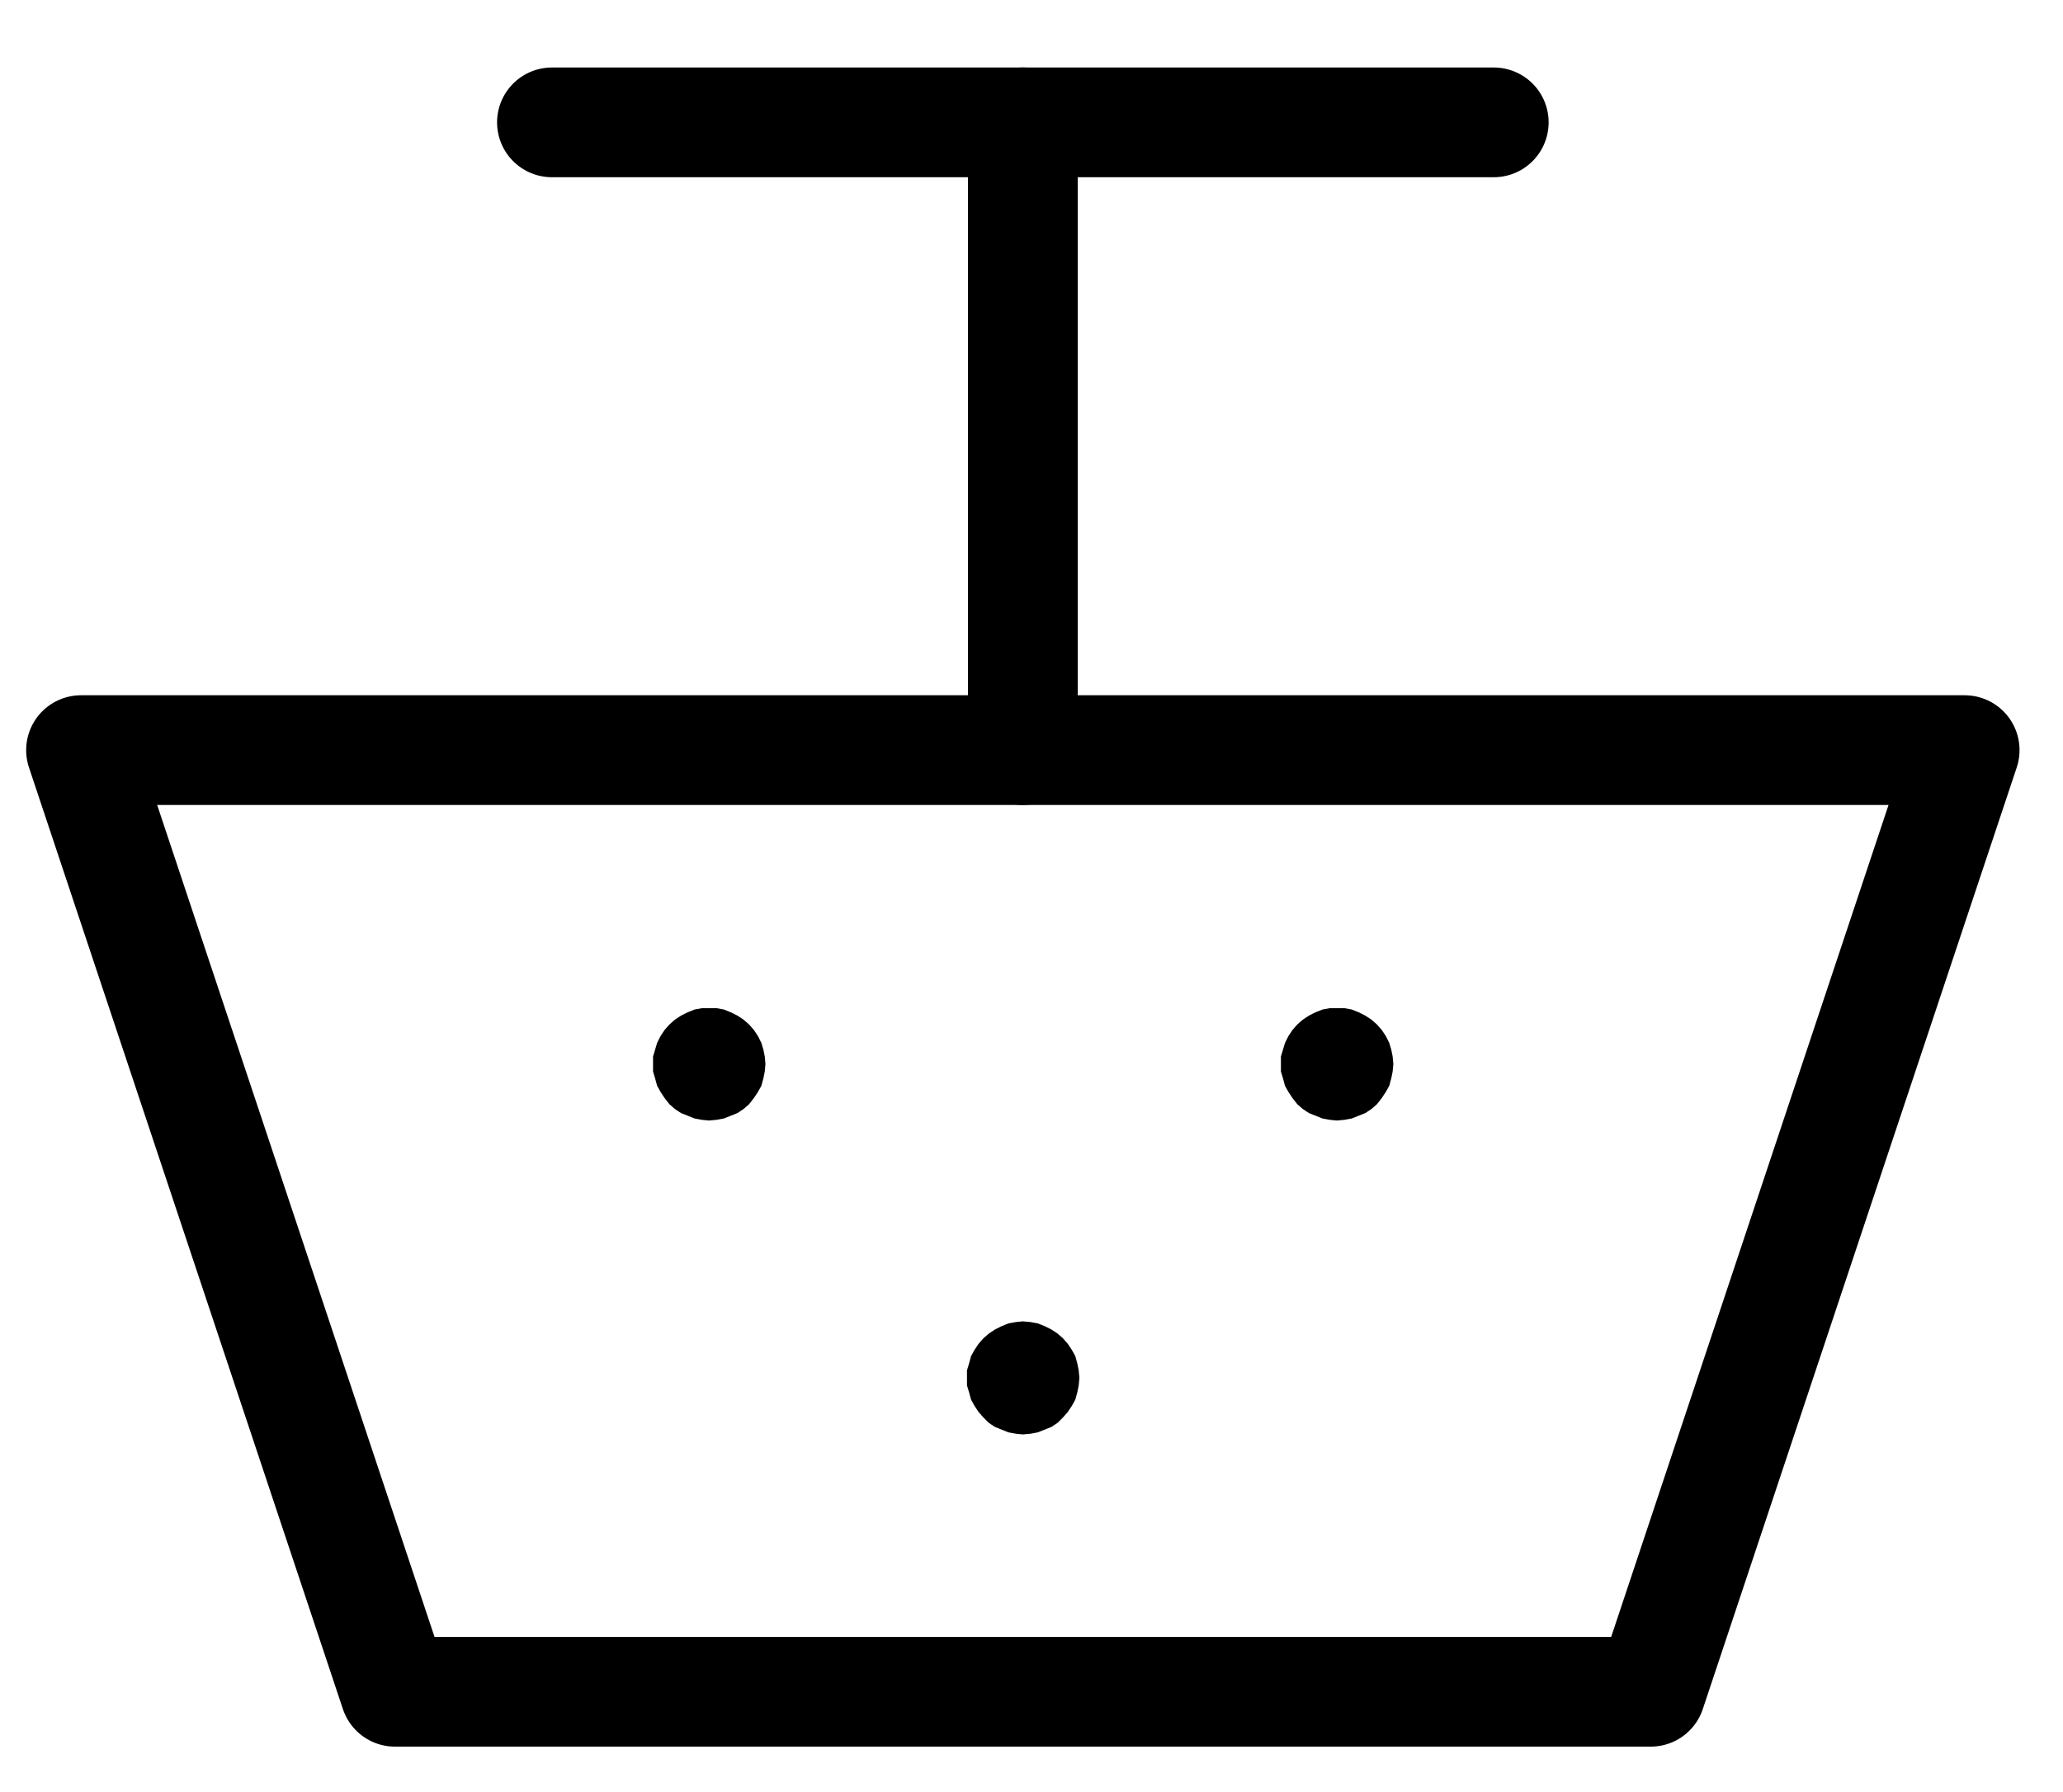 <?xml version="1.0" encoding="UTF-8" standalone="no"?>
<!-- Created with Inkscape (http://www.inkscape.org/) -->

<svg
   version="1.1"
   id="svg1"
   width="496.267"
   height="431.133"
   viewBox="0 0 496.267 431.133"
   sodipodi:docname="FloresVitrioli2.pdf"
   xmlns:inkscape="http://www.inkscape.org/namespaces/inkscape"
   xmlns:sodipodi="http://sodipodi.sourceforge.net/DTD/sodipodi-0.dtd"
   xmlns="http://www.w3.org/2000/svg"
   xmlns:svg="http://www.w3.org/2000/svg">
  <defs
     id="defs1">
    <clipPath
       clipPathUnits="userSpaceOnUse"
       id="clipPath2">
      <path
         d="M 0,0.16 V 1122.56 H 793.6 V 0.16 Z"
         transform="translate(3.3333333e-6)"
         clip-rule="evenodd"
         id="path2" />
    </clipPath>
    <clipPath
       clipPathUnits="userSpaceOnUse"
       id="clipPath4">
      <path
         d="M 0,0.16 V 1122.56 H 793.6 V 0.16 Z"
         transform="translate(3.3333333e-6)"
         clip-rule="evenodd"
         id="path4" />
    </clipPath>
    <clipPath
       clipPathUnits="userSpaceOnUse"
       id="clipPath6">
      <path
         d="M 0,0.16 V 1122.56 H 793.6 V 0.16 Z"
         transform="translate(3.3333333e-6)"
         clip-rule="evenodd"
         id="path6" />
    </clipPath>
    <clipPath
       clipPathUnits="userSpaceOnUse"
       id="clipPath8">
      <path
         d="M 0,0.16 V 1122.56 H 793.6 V 0.16 Z"
         transform="translate(-334.56,-599.04)"
         clip-rule="evenodd"
         id="path8" />
    </clipPath>
    <clipPath
       clipPathUnits="userSpaceOnUse"
       id="clipPath10">
      <path
         d="M 0,0.16 V 1122.56 H 793.6 V 0.16 Z"
         transform="translate(-485.6,-599.04)"
         clip-rule="evenodd"
         id="path10" />
    </clipPath>
    <clipPath
       clipPathUnits="userSpaceOnUse"
       id="clipPath12">
      <path
         d="M 0,0.16 V 1122.56 H 793.6 V 0.16 Z"
         transform="translate(-410.08,-674.56)"
         clip-rule="evenodd"
         id="path12" />
    </clipPath>
    <clipPath
       clipPathUnits="userSpaceOnUse"
       id="clipPath14">
      <path
         d="M 0,0.16 V 1122.56 H 793.6 V 0.16 Z"
         transform="translate(-334.56,-599.04)"
         clip-rule="evenodd"
         id="path14" />
    </clipPath>
    <clipPath
       clipPathUnits="userSpaceOnUse"
       id="clipPath16">
      <path
         d="M 0,0.16 V 1122.56 H 793.6 V 0.16 Z"
         transform="translate(-485.6,-599.04)"
         clip-rule="evenodd"
         id="path16" />
    </clipPath>
    <clipPath
       clipPathUnits="userSpaceOnUse"
       id="clipPath18">
      <path
         d="M 0,0.16 V 1122.56 H 793.6 V 0.16 Z"
         transform="translate(-410.08,-674.56)"
         clip-rule="evenodd"
         id="path18" />
    </clipPath>
  </defs>
  <sodipodi:namedview
     id="namedview1"
     pagecolor="#505050"
     bordercolor="#eeeeee"
     borderopacity="1"
     inkscape:showpageshadow="0"
     inkscape:pageopacity="0"
     inkscape:pagecheckerboard="0"
     inkscape:deskcolor="#505050">
    <inkscape:page
       x="0"
       y="0"
       inkscape:label="1"
       id="page1"
       width="496.267"
       height="431.133"
       margin="0"
       bleed="0" />
  </sodipodi:namedview>
  <g
     id="g1"
     inkscape:groupmode="layer"
     inkscape:label="1">
    <path
       id="path1"
       d="m 170.24,523.52 h 453.12 l -75.52,226.56 H 245.76 L 170.24,523.52"
       style="fill:none;stroke:#000000;stroke-width:26.4;stroke-linecap:round;stroke-linejoin:round;stroke-miterlimit:10;stroke-dasharray:none;stroke-opacity:1"
       transform="translate(-150.747,-343.04)"
       clip-path="url(#clipPath2)" />
    <path
       id="path3"
       d="m 283.52,372.48 h 226.56"
       style="fill:none;stroke:#000000;stroke-width:26.4;stroke-linecap:round;stroke-linejoin:round;stroke-miterlimit:10;stroke-dasharray:none;stroke-opacity:1"
       transform="translate(-150.747,-343.04)"
       clip-path="url(#clipPath4)" />
    <path
       id="path5"
       d="M 396.8,372.48 V 523.52"
       style="fill:none;stroke:#000000;stroke-width:26.4;stroke-linecap:round;stroke-linejoin:round;stroke-miterlimit:10;stroke-dasharray:none;stroke-opacity:1"
       transform="translate(-150.747,-343.04)"
       clip-path="url(#clipPath6)" />
    <path
       id="path7"
       d="m 0,0 -0.16,-1.76 -0.32,-1.6 -0.48,-1.6 -0.8,-1.6 -0.96,-1.44 -1.12,-1.28 -1.28,-1.12 -1.44,-0.96 -1.6,-0.8 -1.6,-0.64 -1.76,-0.32 h -1.76 -1.6 l -1.76,0.32 -1.6,0.64 -1.6,0.8 -1.44,0.96 -1.28,1.12 L -23.68,-8 l -0.96,1.44 -0.8,1.6 -0.48,1.6 -0.48,1.6 V 0 1.76 l 0.48,1.6 0.48,1.76 0.8,1.44 L -23.68,8 l 1.12,1.44 1.28,1.12 1.44,0.96 1.6,0.64 1.6,0.64 1.76,0.32 1.6,0.16 1.76,-0.16 1.76,-0.32 1.6,-0.64 1.6,-0.64 1.44,-0.96 L -3.84,9.44 -2.72,8 -1.76,6.56 -0.96,5.12 -0.48,3.36 -0.16,1.76 0,0 v 0 z"
       style="fill:#000000;fill-opacity:1;fill-rule:evenodd;stroke:none"
       transform="translate(183.813,256)"
       clip-path="url(#clipPath8)" />
    <path
       id="path9"
       d="m 0,0 -0.16,-1.76 -0.32,-1.6 -0.48,-1.6 -0.8,-1.6 -0.96,-1.44 -1.12,-1.28 -1.28,-1.12 -1.44,-0.96 -1.6,-0.8 -1.6,-0.64 -1.76,-0.32 h -1.76 -1.6 l -1.76,0.32 -1.6,0.64 -1.6,0.8 -1.44,0.96 -1.28,1.12 L -23.68,-8 l -0.96,1.44 -0.8,1.6 -0.48,1.6 -0.48,1.6 V 0 1.76 l 0.48,1.6 0.48,1.76 0.8,1.44 L -23.68,8 l 1.12,1.44 1.28,1.12 1.44,0.96 1.6,0.64 1.6,0.64 1.76,0.32 1.6,0.16 1.76,-0.16 1.76,-0.32 1.6,-0.64 1.6,-0.64 1.44,-0.96 L -3.84,9.44 -2.72,8 -1.76,6.56 -0.96,5.12 -0.48,3.36 -0.16,1.76 0,0 v 0 z"
       style="fill:#000000;fill-opacity:1;fill-rule:evenodd;stroke:none"
       transform="translate(334.853,256)"
       clip-path="url(#clipPath10)" />
    <path
       id="path11"
       d="m 0,0 -0.16,-1.76 -0.32,-1.6 -0.48,-1.76 -0.8,-1.44 -0.96,-1.44 -1.12,-1.28 -1.28,-1.12 -1.44,-0.96 -1.6,-0.8 -1.6,-0.64 -1.76,-0.32 -1.76,-0.16 -1.6,0.16 -1.76,0.32 -1.6,0.64 -1.6,0.8 -1.44,0.96 -1.28,1.12 L -23.68,-8 l -0.96,1.44 -0.8,1.44 -0.48,1.76 -0.48,1.6 V 0 1.76 l 0.48,1.6 0.48,1.76 0.8,1.44 L -23.68,8 l 1.12,1.28 1.28,1.28 1.44,0.96 1.6,0.64 1.6,0.64 1.76,0.32 1.6,0.16 1.76,-0.16 1.76,-0.32 1.6,-0.64 1.6,-0.64 1.44,-0.96 L -3.84,9.28 -2.72,8 -1.76,6.56 -0.96,5.12 -0.48,3.36 -0.16,1.76 0,0 v 0 z"
       style="fill:#000000;fill-opacity:1;fill-rule:evenodd;stroke:none"
       transform="translate(259.333,331.52)"
       clip-path="url(#clipPath12)" />
    <path
       id="path13"
       d="m 0,0 -0.16,-1.76 -0.32,-1.6 -0.48,-1.6 -0.8,-1.6 -0.96,-1.44 -1.12,-1.28 -1.28,-1.12 -1.44,-0.96 -1.6,-0.8 -1.6,-0.64 -1.76,-0.32 h -1.76 -1.6 l -1.76,0.32 -1.6,0.64 -1.6,0.8 -1.44,0.96 -1.28,1.12 L -23.68,-8 l -0.96,1.44 -0.8,1.6 -0.48,1.6 -0.48,1.6 V 0 1.76 l 0.48,1.6 0.48,1.76 0.8,1.44 L -23.68,8 l 1.12,1.44 1.28,1.12 1.44,0.96 1.6,0.64 1.6,0.64 1.76,0.32 1.6,0.16 1.76,-0.16 1.76,-0.32 1.6,-0.64 1.6,-0.64 1.44,-0.96 L -3.84,9.44 -2.72,8 -1.76,6.56 -0.96,5.12 -0.48,3.36 -0.16,1.76 0,0"
       style="fill:none;stroke:#000000;stroke-width:0.64;stroke-linecap:round;stroke-linejoin:round;stroke-miterlimit:10;stroke-dasharray:none;stroke-opacity:1"
       transform="translate(183.813,256)"
       clip-path="url(#clipPath14)" />
    <path
       id="path15"
       d="m 0,0 -0.16,-1.76 -0.32,-1.6 -0.48,-1.6 -0.8,-1.6 -0.96,-1.44 -1.12,-1.28 -1.28,-1.12 -1.44,-0.96 -1.6,-0.8 -1.6,-0.64 -1.76,-0.32 h -1.76 -1.6 l -1.76,0.32 -1.6,0.64 -1.6,0.8 -1.44,0.96 -1.28,1.12 L -23.68,-8 l -0.96,1.44 -0.8,1.6 -0.48,1.6 -0.48,1.6 V 0 1.76 l 0.48,1.6 0.48,1.76 0.8,1.44 L -23.68,8 l 1.12,1.44 1.28,1.12 1.44,0.96 1.6,0.64 1.6,0.64 1.76,0.32 1.6,0.16 1.76,-0.16 1.76,-0.32 1.6,-0.64 1.6,-0.64 1.44,-0.96 L -3.84,9.44 -2.72,8 -1.76,6.56 -0.96,5.12 -0.48,3.36 -0.16,1.76 0,0"
       style="fill:none;stroke:#000000;stroke-width:0.64;stroke-linecap:round;stroke-linejoin:round;stroke-miterlimit:10;stroke-dasharray:none;stroke-opacity:1"
       transform="translate(334.853,256)"
       clip-path="url(#clipPath16)" />
    <path
       id="path17"
       d="m 0,0 -0.16,-1.76 -0.32,-1.6 -0.48,-1.76 -0.8,-1.44 -0.96,-1.44 -1.12,-1.28 -1.28,-1.12 -1.44,-0.96 -1.6,-0.8 -1.6,-0.64 -1.76,-0.32 -1.76,-0.16 -1.6,0.16 -1.76,0.32 -1.6,0.64 -1.6,0.8 -1.44,0.96 -1.28,1.12 L -23.68,-8 l -0.96,1.44 -0.8,1.44 -0.48,1.76 -0.48,1.6 V 0 1.76 l 0.48,1.6 0.48,1.76 0.8,1.44 L -23.68,8 l 1.12,1.28 1.28,1.28 1.44,0.96 1.6,0.64 1.6,0.64 1.76,0.32 1.6,0.16 1.76,-0.16 1.76,-0.32 1.6,-0.64 1.6,-0.64 1.44,-0.96 L -3.84,9.28 -2.72,8 -1.76,6.56 -0.96,5.12 -0.48,3.36 -0.16,1.76 0,0"
       style="fill:none;stroke:#000000;stroke-width:0.64;stroke-linecap:round;stroke-linejoin:round;stroke-miterlimit:10;stroke-dasharray:none;stroke-opacity:1"
       transform="translate(259.333,331.52)"
       clip-path="url(#clipPath18)" />
  </g>
</svg>
